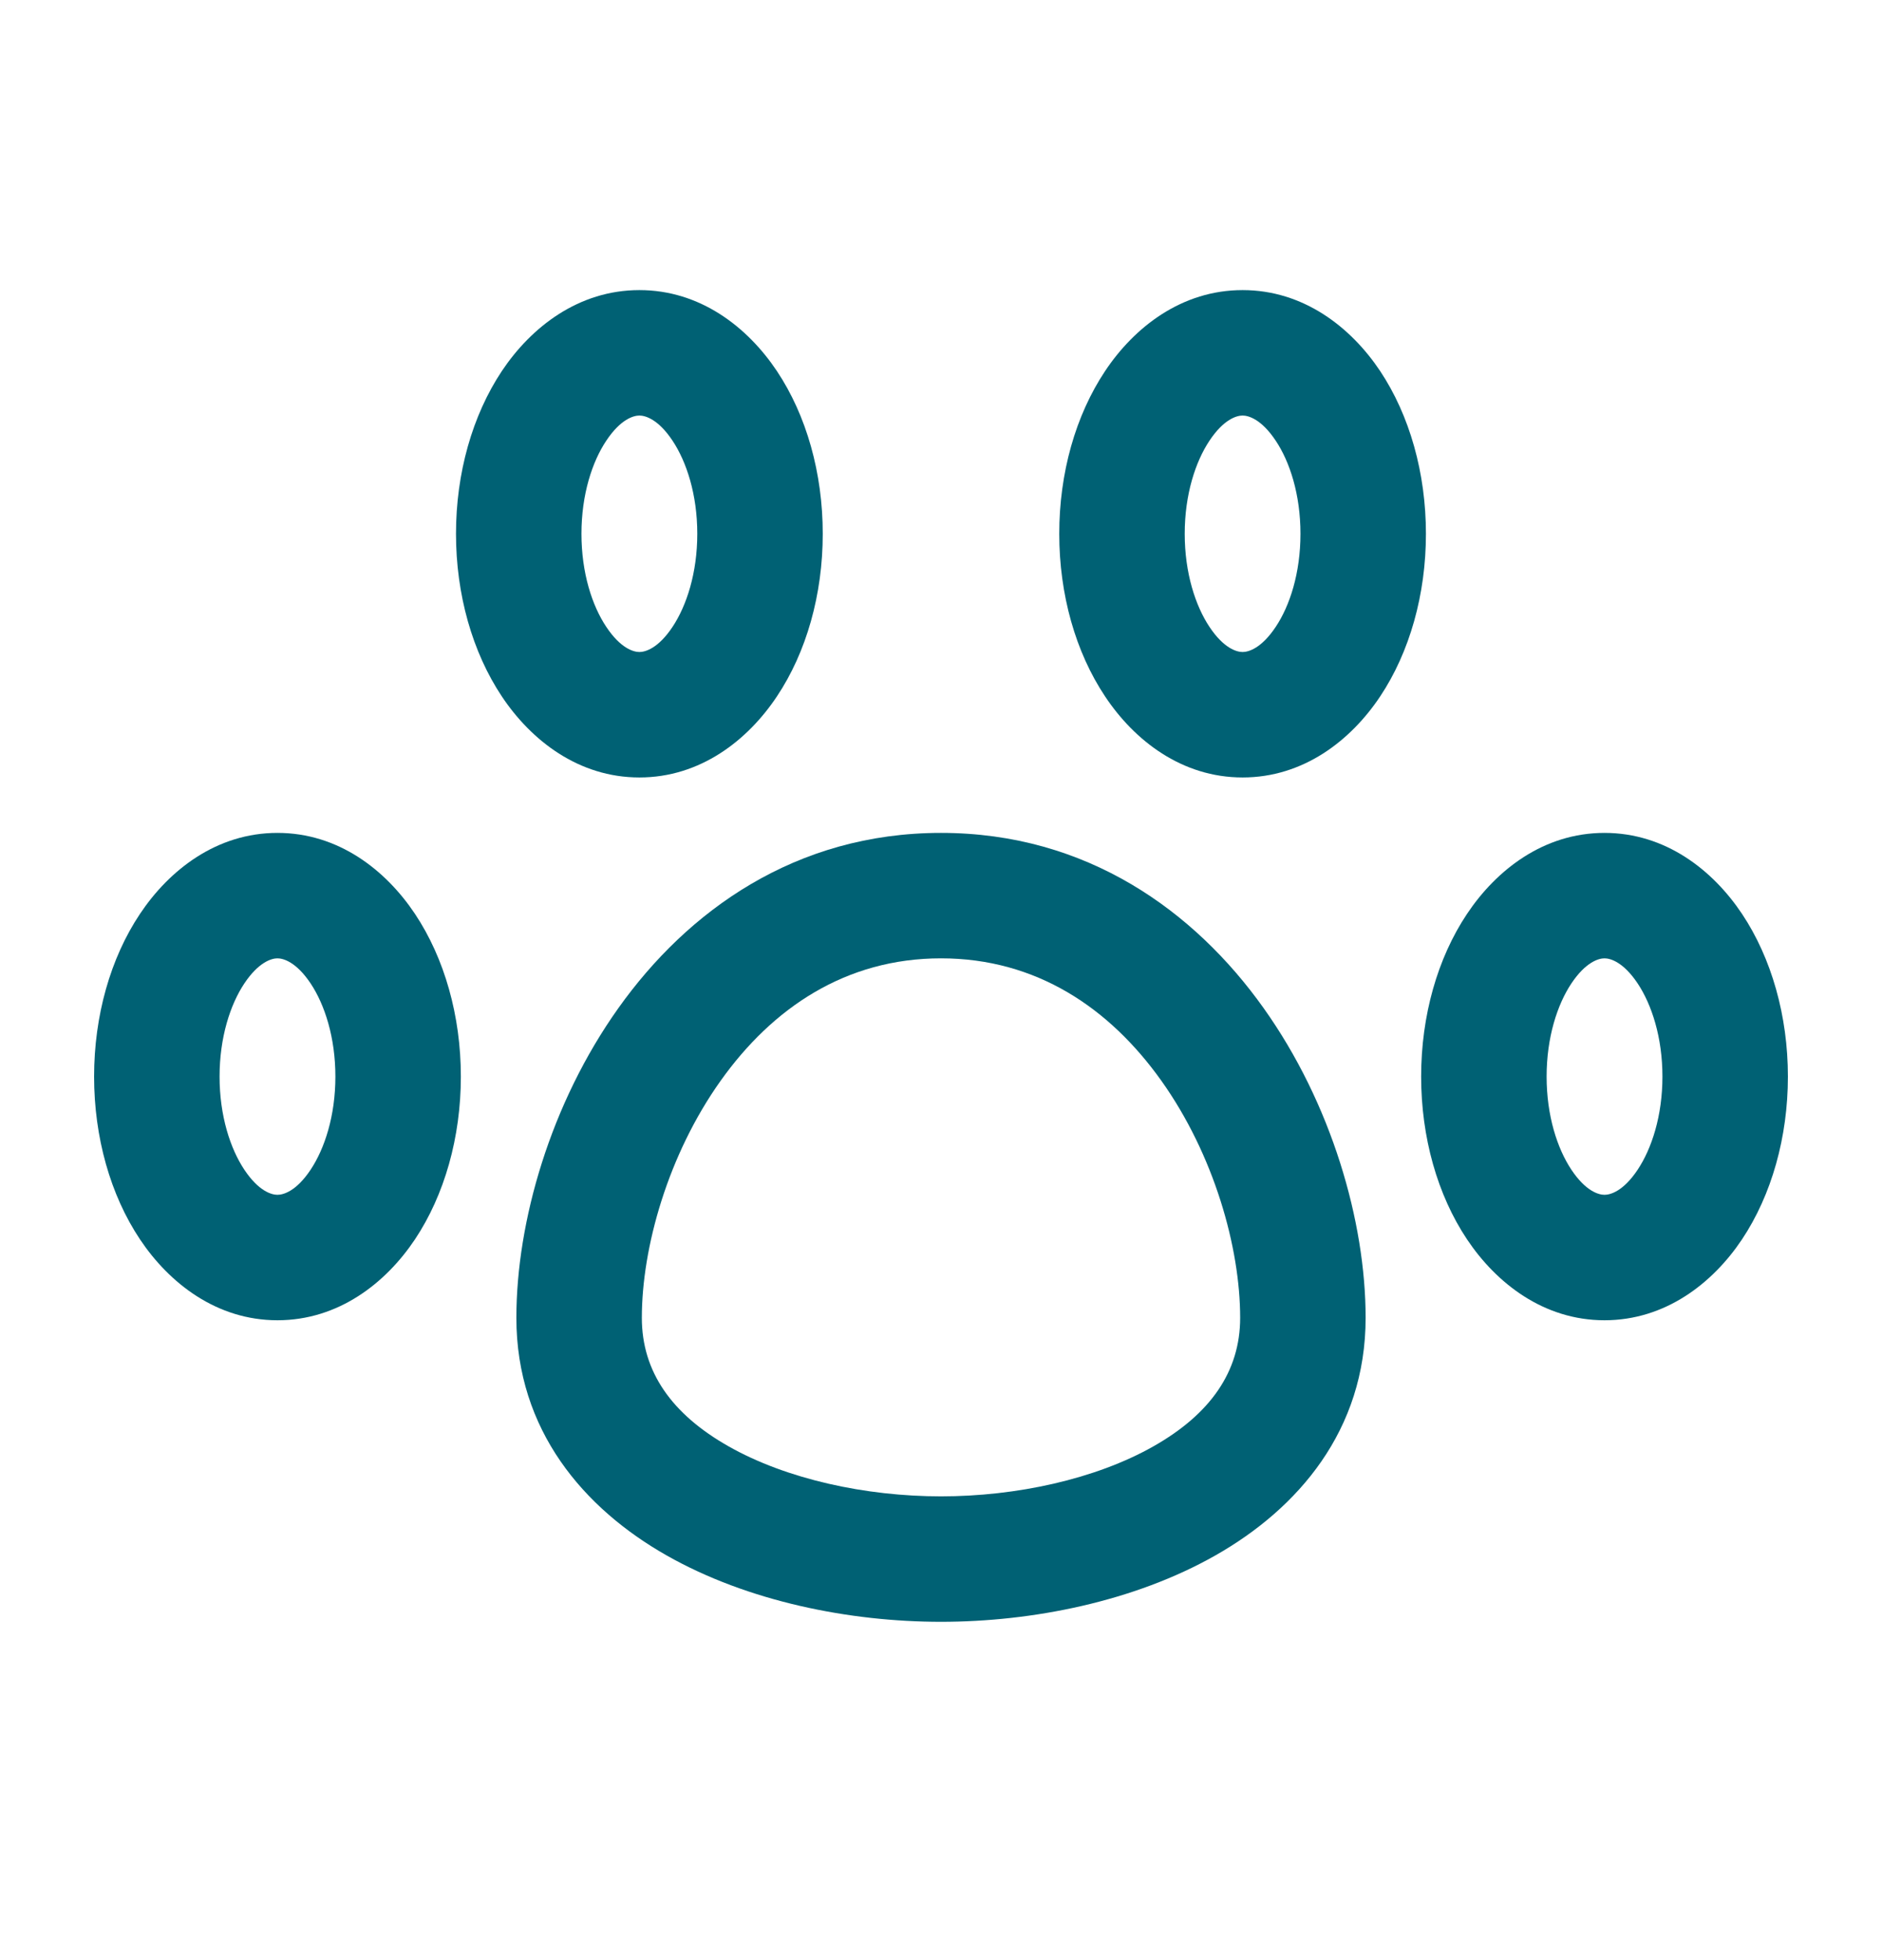 <svg width="24" height="25" viewBox="0 0 24 25" fill="none" xmlns="http://www.w3.org/2000/svg">
<path fill-rule="evenodd" clip-rule="evenodd" d="M3.116 12.543C2.937 12.812 2.8 13.23 2.8 13.731C2.8 14.232 2.937 14.65 3.116 14.919C3.299 15.194 3.464 15.239 3.538 15.239C3.613 15.239 3.778 15.194 3.961 14.919C4.14 14.65 4.277 14.232 4.277 13.731C4.277 13.23 4.14 12.812 3.961 12.543C3.778 12.269 3.613 12.223 3.538 12.223C3.464 12.223 3.299 12.269 3.116 12.543ZM1.785 11.656C2.159 11.095 2.763 10.623 3.538 10.623C4.314 10.623 4.918 11.095 5.292 11.656C5.669 12.222 5.877 12.958 5.877 13.731C5.877 14.504 5.669 15.241 5.292 15.807C4.918 16.367 4.314 16.839 3.538 16.839C2.763 16.839 2.159 16.367 1.785 15.807C1.407 15.241 1.2 14.504 1.2 13.731C1.2 12.958 1.407 12.222 1.785 11.656Z" fill="#006174"/>
<path fill-rule="evenodd" clip-rule="evenodd" d="M7.732 5.62C7.552 5.889 7.415 6.307 7.415 6.808C7.415 7.309 7.552 7.727 7.732 7.996C7.915 8.271 8.08 8.316 8.154 8.316C8.228 8.316 8.393 8.271 8.576 7.996C8.755 7.727 8.892 7.309 8.892 6.808C8.892 6.307 8.755 5.889 8.576 5.62C8.393 5.345 8.228 5.3 8.154 5.3C8.08 5.3 7.915 5.345 7.732 5.62ZM6.4 4.732C6.774 4.172 7.378 3.7 8.154 3.7C8.929 3.7 9.533 4.172 9.907 4.732C10.285 5.299 10.492 6.035 10.492 6.808C10.492 7.581 10.285 8.317 9.907 8.883C9.533 9.444 8.929 9.916 8.154 9.916C7.378 9.916 6.774 9.444 6.4 8.883C6.023 8.317 5.815 7.581 5.815 6.808C5.815 6.035 6.023 5.299 6.4 4.732Z" fill="#006174"/>
<path fill-rule="evenodd" clip-rule="evenodd" d="M15.424 5.62C15.245 5.889 15.108 6.307 15.108 6.808C15.108 7.309 15.245 7.727 15.424 7.996C15.607 8.271 15.772 8.316 15.846 8.316C15.92 8.316 16.085 8.271 16.268 7.996C16.448 7.727 16.584 7.309 16.584 6.808C16.584 6.307 16.448 5.889 16.268 5.62C16.085 5.345 15.92 5.3 15.846 5.3C15.772 5.3 15.607 5.345 15.424 5.62ZM14.093 4.732C14.466 4.172 15.07 3.7 15.846 3.7C16.622 3.7 17.226 4.172 17.6 4.732C17.977 5.299 18.184 6.035 18.184 6.808C18.184 7.581 17.977 8.317 17.6 8.883C17.226 9.444 16.622 9.916 15.846 9.916C15.07 9.916 14.466 9.444 14.093 8.883C13.715 8.317 13.508 7.581 13.508 6.808C13.508 6.035 13.715 5.299 14.093 4.732Z" fill="#006174"/>
<path fill-rule="evenodd" clip-rule="evenodd" d="M20.039 12.543C19.86 12.812 19.723 13.23 19.723 13.731C19.723 14.232 19.86 14.65 20.039 14.919C20.222 15.194 20.387 15.239 20.461 15.239C20.536 15.239 20.701 15.194 20.884 14.919C21.063 14.65 21.2 14.232 21.2 13.731C21.2 13.23 21.063 12.812 20.884 12.543C20.701 12.269 20.536 12.223 20.461 12.223C20.387 12.223 20.222 12.269 20.039 12.543ZM18.708 11.656C19.082 11.095 19.686 10.623 20.461 10.623C21.237 10.623 21.841 11.095 22.215 11.656C22.592 12.222 22.8 12.958 22.8 13.731C22.8 14.504 22.592 15.241 22.215 15.807C21.841 16.367 21.237 16.839 20.461 16.839C19.686 16.839 19.082 16.367 18.708 15.807C18.33 15.241 18.123 14.504 18.123 13.731C18.123 12.958 18.33 12.222 18.708 11.656Z" fill="#006174"/>
<path fill-rule="evenodd" clip-rule="evenodd" d="M9.19 13.784C8.518 14.728 8.185 15.912 8.185 16.808C8.185 17.495 8.567 18.037 9.291 18.447C10.03 18.866 11.04 19.085 12 19.085C12.96 19.085 13.97 18.866 14.709 18.447C15.433 18.037 15.815 17.495 15.815 16.808C15.815 15.912 15.482 14.728 14.81 13.784C14.15 12.857 13.217 12.223 12 12.223C10.783 12.223 9.85 12.857 9.19 13.784ZM7.887 12.856C8.766 11.621 10.14 10.623 12 10.623C13.86 10.623 15.234 11.621 16.113 12.856C16.98 14.073 17.415 15.582 17.415 16.808C17.415 18.244 16.552 19.241 15.498 19.839C14.461 20.427 13.163 20.685 12 20.685C10.837 20.685 9.539 20.427 8.502 19.839C7.448 19.241 6.585 18.244 6.585 16.808C6.585 15.582 7.02 14.073 7.887 12.856Z" fill="#006174"/>
</svg>
